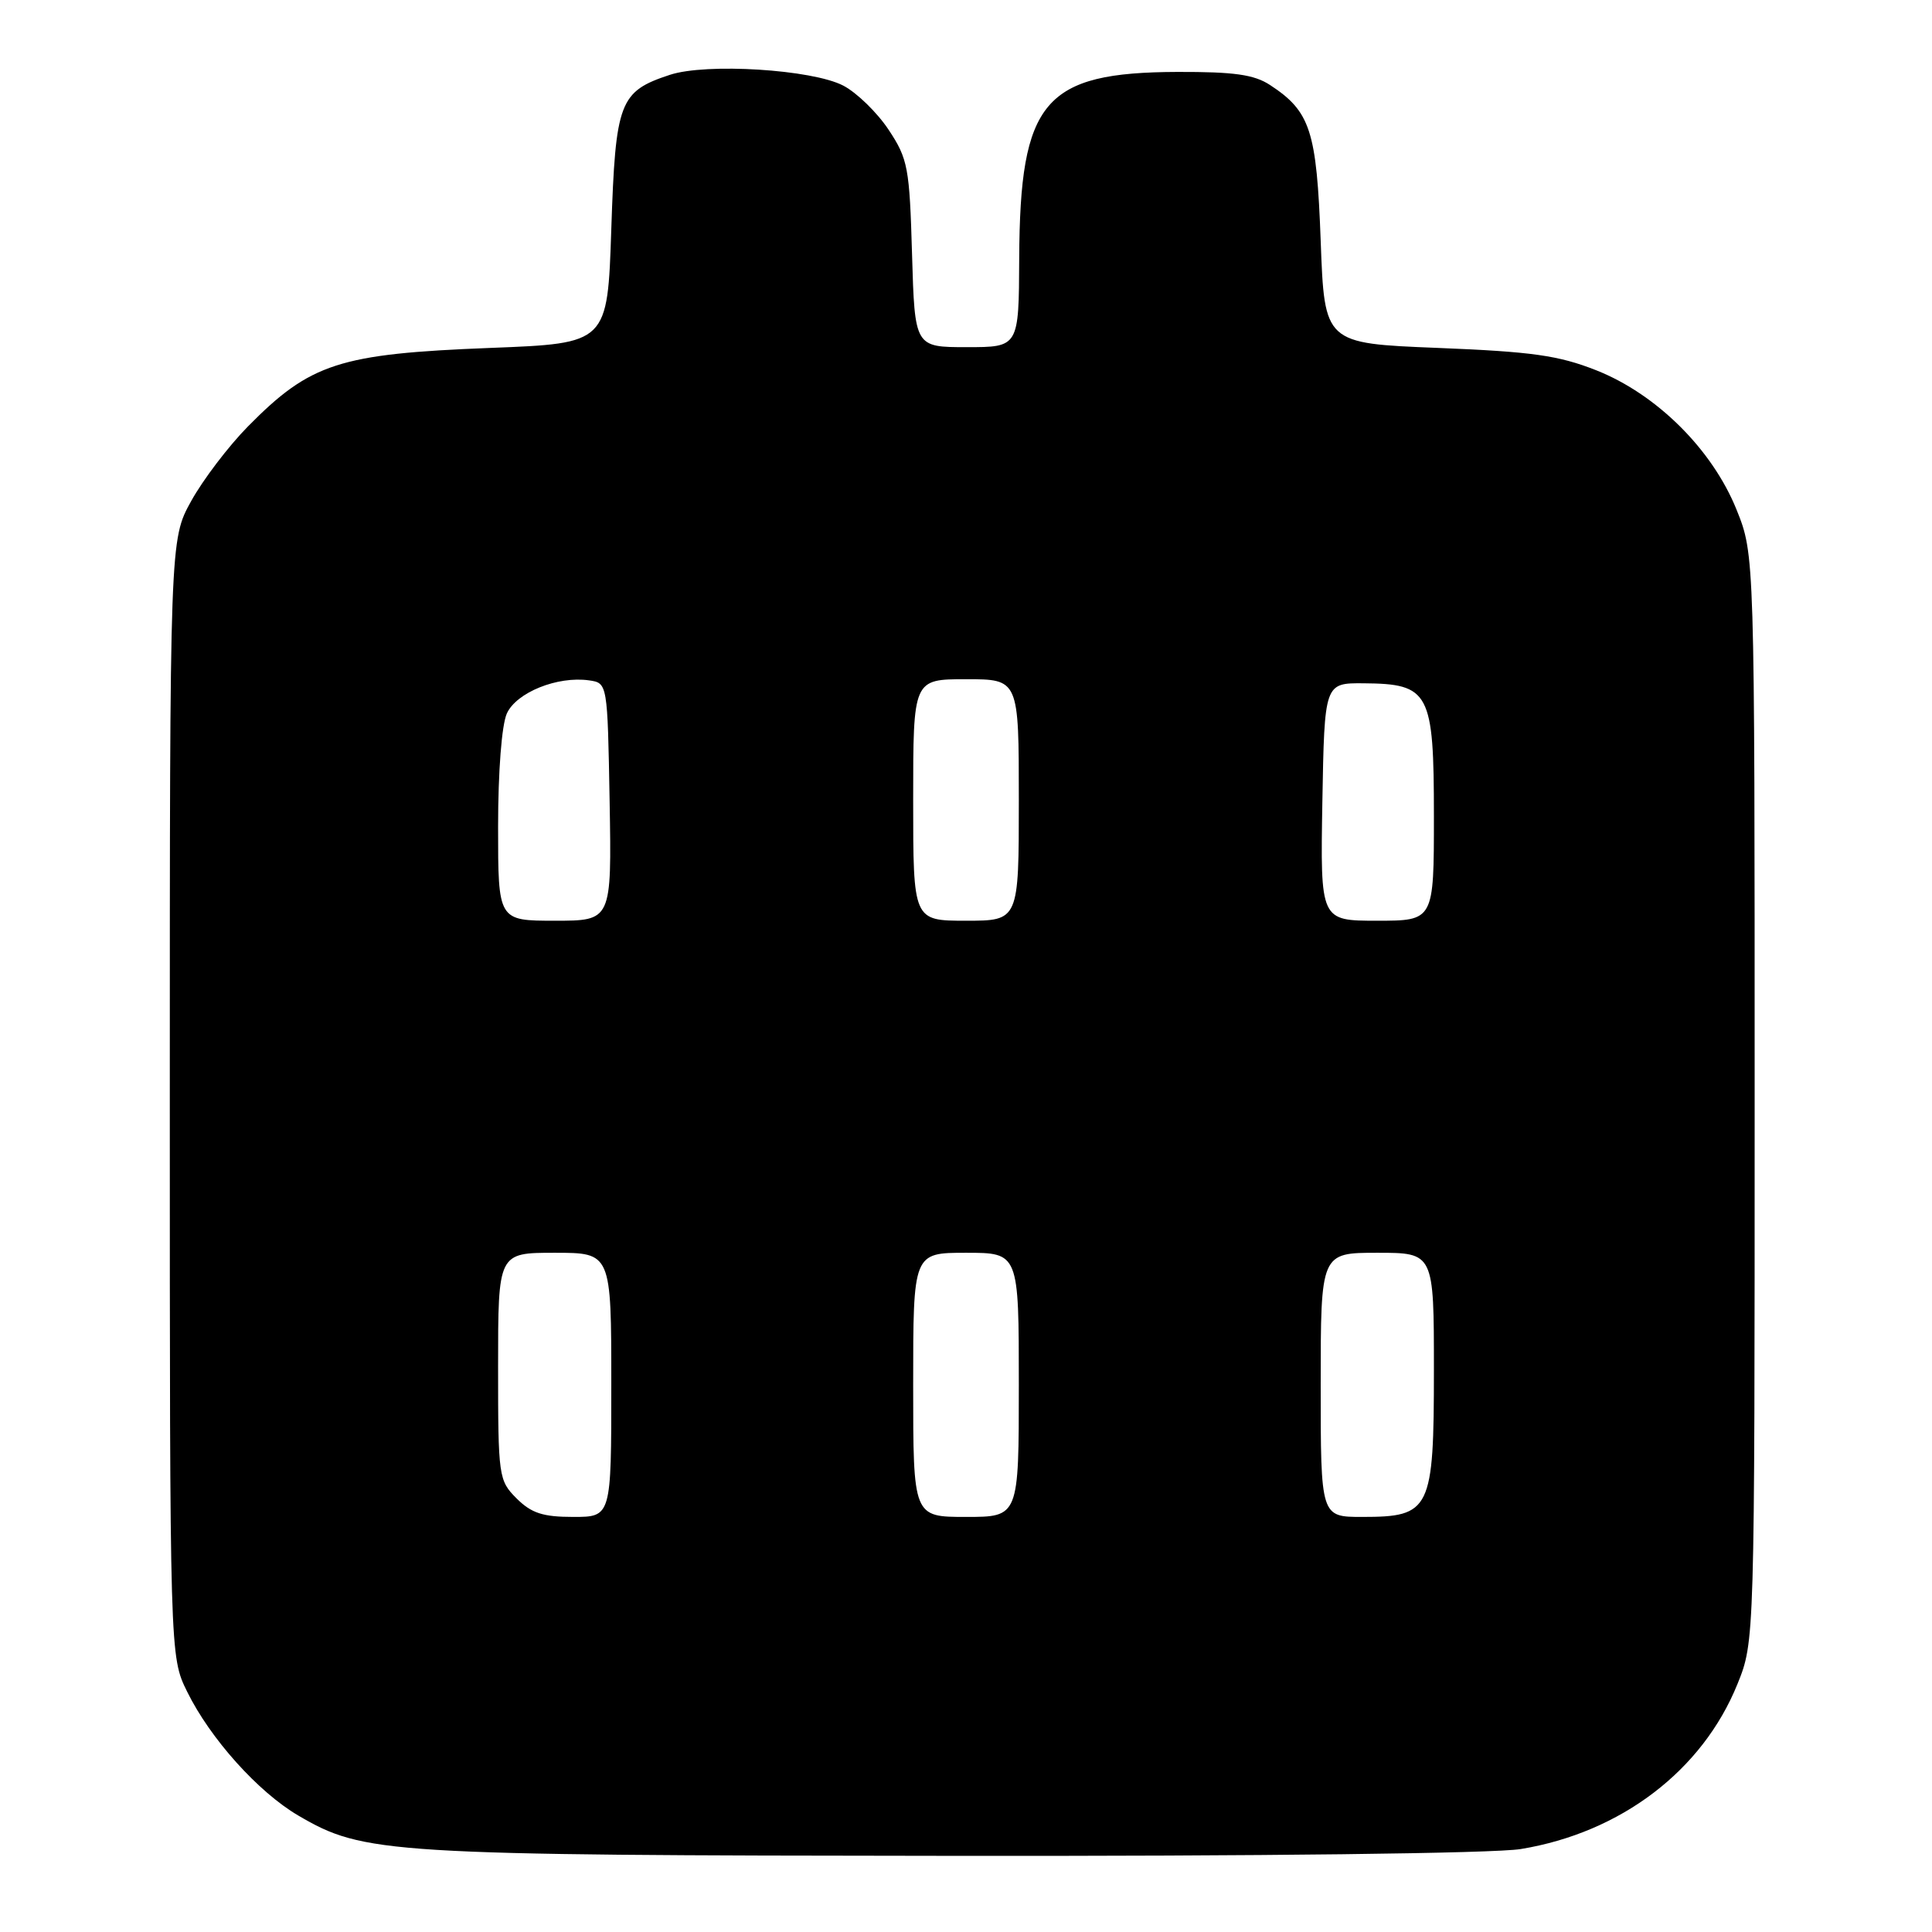 <?xml version="1.0" encoding="UTF-8" standalone="no"?>
<!DOCTYPE svg PUBLIC "-//W3C//DTD SVG 1.1//EN" "http://www.w3.org/Graphics/SVG/1.1/DTD/svg11.dtd" >
<svg xmlns="http://www.w3.org/2000/svg" xmlns:xlink="http://www.w3.org/1999/xlink" version="1.1" viewBox="0 0 256 256">
 <g >
 <path fill="currentColor"
d=" M 201.50 245.01 C 214.78 242.83 225.58 234.61 230.22 223.15 C 232.50 217.50 232.50 217.50 232.50 145.50 C 232.50 73.50 232.50 73.50 230.10 67.53 C 226.88 59.55 219.51 52.23 211.50 49.06 C 206.50 47.09 203.00 46.60 190.50 46.10 C 175.50 45.50 175.50 45.50 175.00 31.95 C 174.46 17.30 173.64 14.77 168.28 11.26 C 166.17 9.88 163.52 9.51 156.04 9.53 C 138.32 9.59 135.15 13.33 135.05 34.25 C 135.00 46.00 135.00 46.00 128.10 46.00 C 121.21 46.00 121.21 46.00 120.85 33.68 C 120.52 22.21 120.31 21.06 117.75 17.20 C 116.24 14.92 113.54 12.29 111.75 11.35 C 107.64 9.20 93.58 8.32 88.75 9.92 C 82.07 12.12 81.56 13.47 81.00 30.35 C 80.50 45.50 80.50 45.50 65.00 46.10 C 44.95 46.88 41.12 48.12 32.84 56.52 C 30.28 59.12 26.90 63.56 25.34 66.38 C 22.50 71.50 22.50 71.50 22.50 145.50 C 22.50 219.50 22.50 219.50 24.80 224.16 C 27.86 230.38 34.21 237.45 39.51 240.56 C 48.22 245.66 51.03 245.84 126.00 245.91 C 167.09 245.96 197.95 245.59 201.50 245.01 Z  M 68.45 198.55 C 66.07 196.16 66.00 195.69 66.00 181.05 C 66.00 166.00 66.00 166.00 73.50 166.00 C 81.00 166.00 81.00 166.00 81.00 183.50 C 81.00 201.00 81.00 201.00 75.95 201.00 C 71.93 201.00 70.41 200.50 68.45 198.55 Z  M 121.00 183.50 C 121.00 166.00 121.00 166.00 128.00 166.00 C 135.00 166.00 135.00 166.00 135.00 183.50 C 135.00 201.00 135.00 201.00 128.00 201.00 C 121.00 201.00 121.00 201.00 121.00 183.50 Z  M 175.00 183.50 C 175.00 166.00 175.00 166.00 182.50 166.00 C 190.00 166.00 190.00 166.00 190.00 181.50 C 190.00 200.12 189.57 201.00 180.50 201.00 C 175.00 201.00 175.00 201.00 175.00 183.50 Z  M 66.00 109.55 C 66.00 102.20 66.48 96.05 67.16 94.54 C 68.43 91.75 73.87 89.56 78.04 90.15 C 80.50 90.50 80.50 90.50 80.78 106.25 C 81.05 122.00 81.05 122.00 73.53 122.00 C 66.00 122.00 66.00 122.00 66.00 109.55 Z  M 121.00 106.00 C 121.00 90.00 121.00 90.00 128.00 90.00 C 135.00 90.00 135.00 90.00 135.00 106.00 C 135.00 122.00 135.00 122.00 128.00 122.00 C 121.00 122.00 121.00 122.00 121.00 106.00 Z  M 175.22 106.25 C 175.50 90.50 175.50 90.50 180.69 90.54 C 189.43 90.61 190.00 91.69 190.00 108.15 C 190.00 122.00 190.00 122.00 182.47 122.00 C 174.95 122.00 174.95 122.00 175.22 106.25 Z "/>
</g>
</svg>